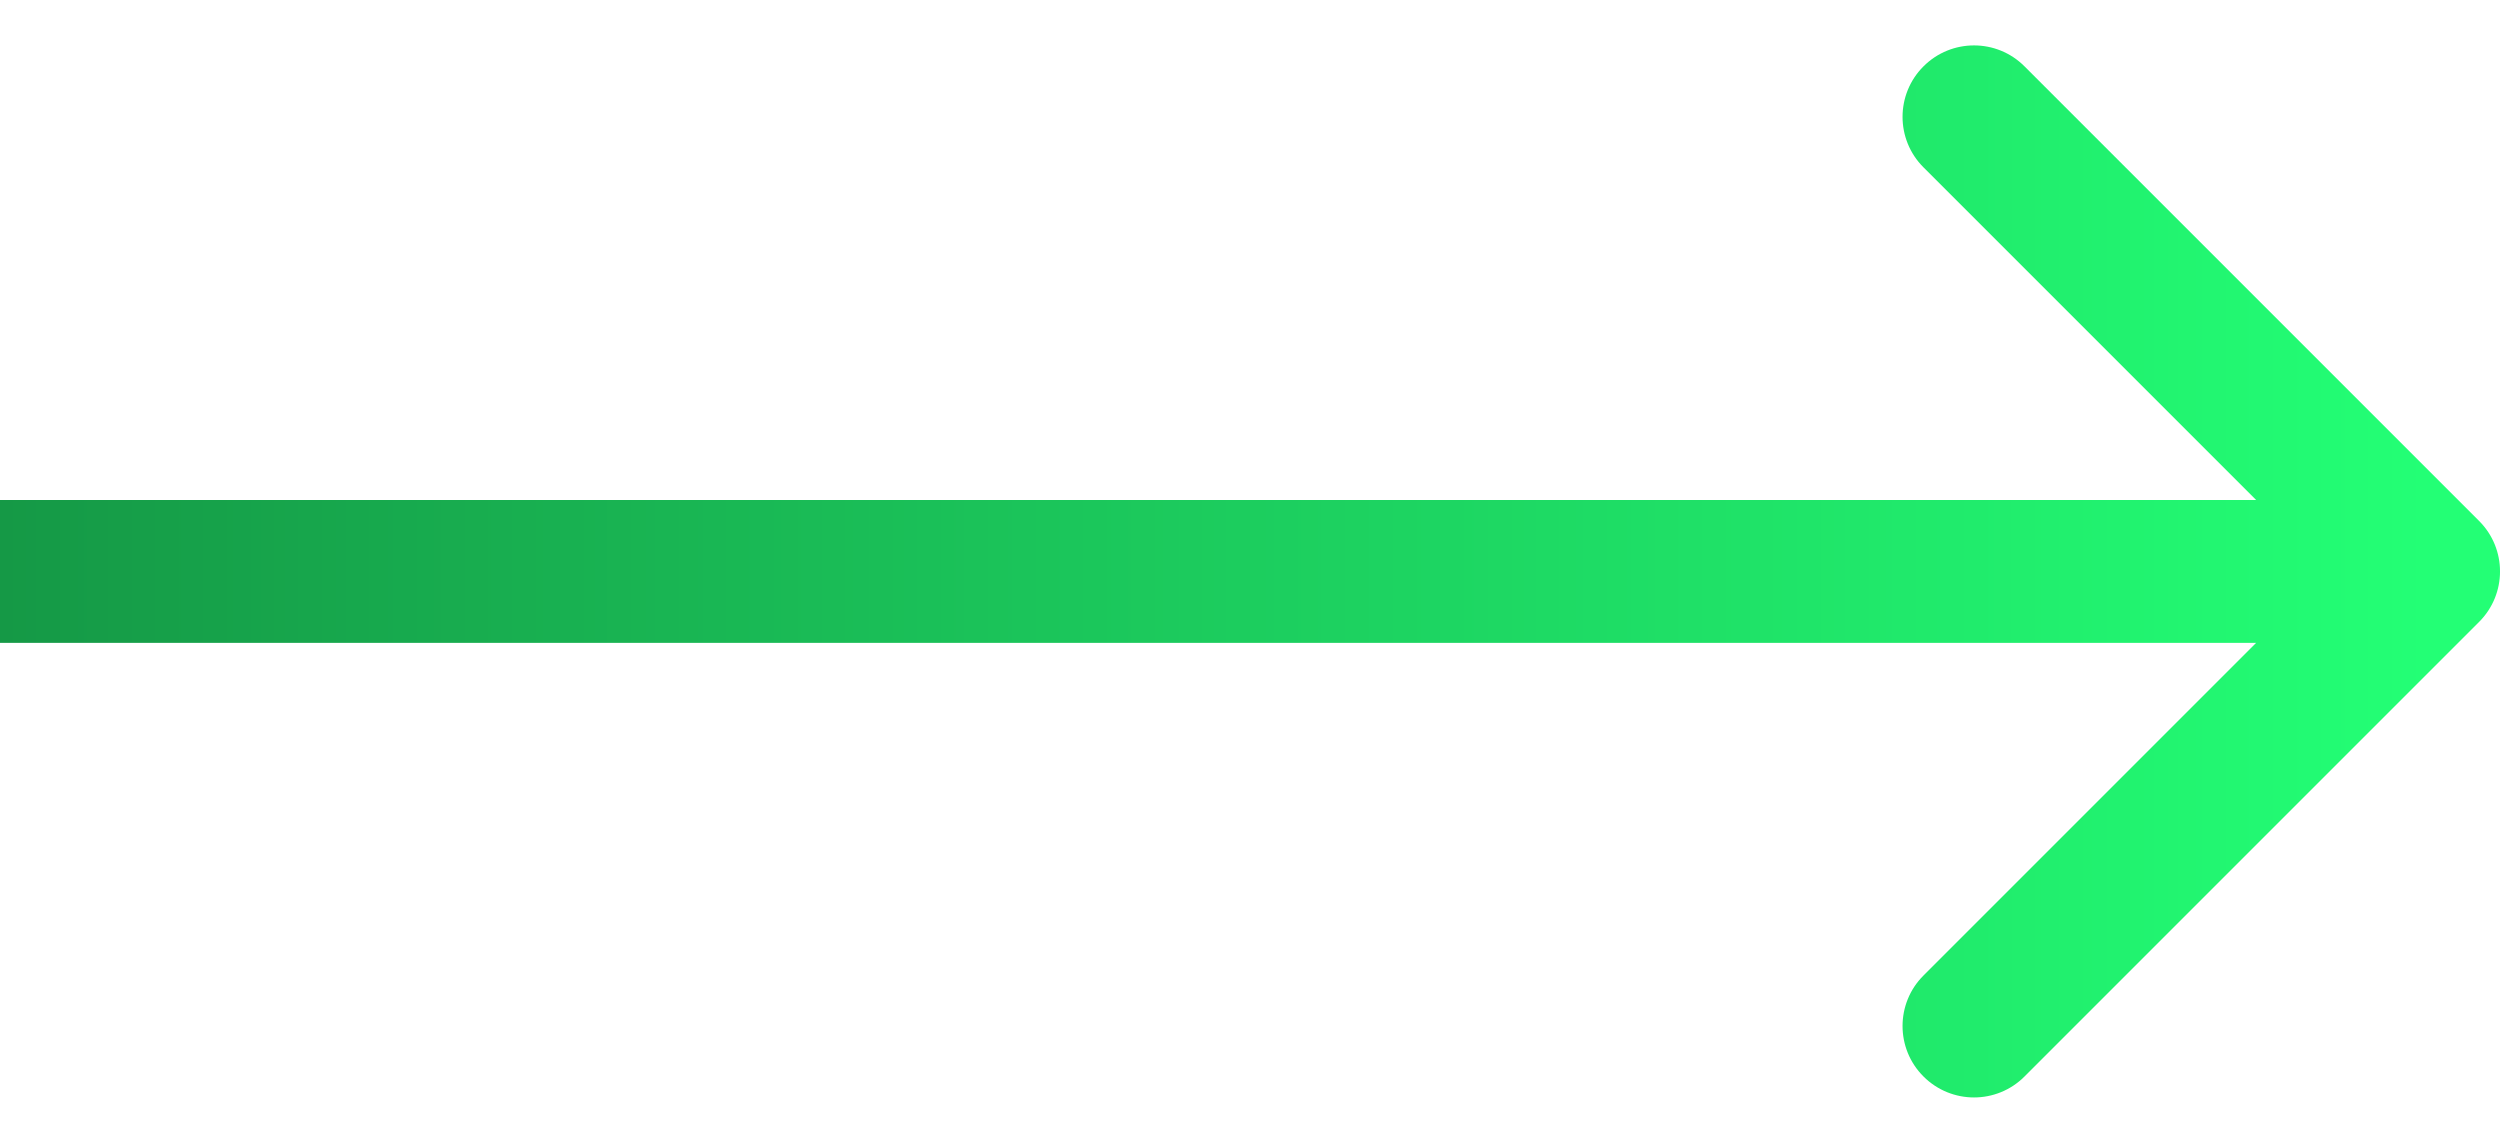 <svg width="35" height="16" viewBox="0 0 35 16" fill="none" xmlns="http://www.w3.org/2000/svg">
<path d="M34.707 8.707C35.098 8.317 35.098 7.683 34.707 7.293L28.343 0.929C27.953 0.538 27.32 0.538 26.929 0.929C26.538 1.319 26.538 1.953 26.929 2.343L32.586 8L26.929 13.657C26.538 14.047 26.538 14.681 26.929 15.071C27.32 15.462 27.953 15.462 28.343 15.071L34.707 8.707ZM8.74228e-08 9L34 9L34 7L-8.74228e-08 7L8.74228e-08 9Z" fill="url(#paint0_linear_68_71)"/>
<defs>
<linearGradient id="paint0_linear_68_71" x1="4.37114e-08" y1="8.5" x2="34" y2="8.5" gradientUnits="userSpaceOnUse">
<stop stop-color="#159946"/>
<stop offset="1" stop-color="#23FF75"/>
</linearGradient>
</defs>
</svg>
